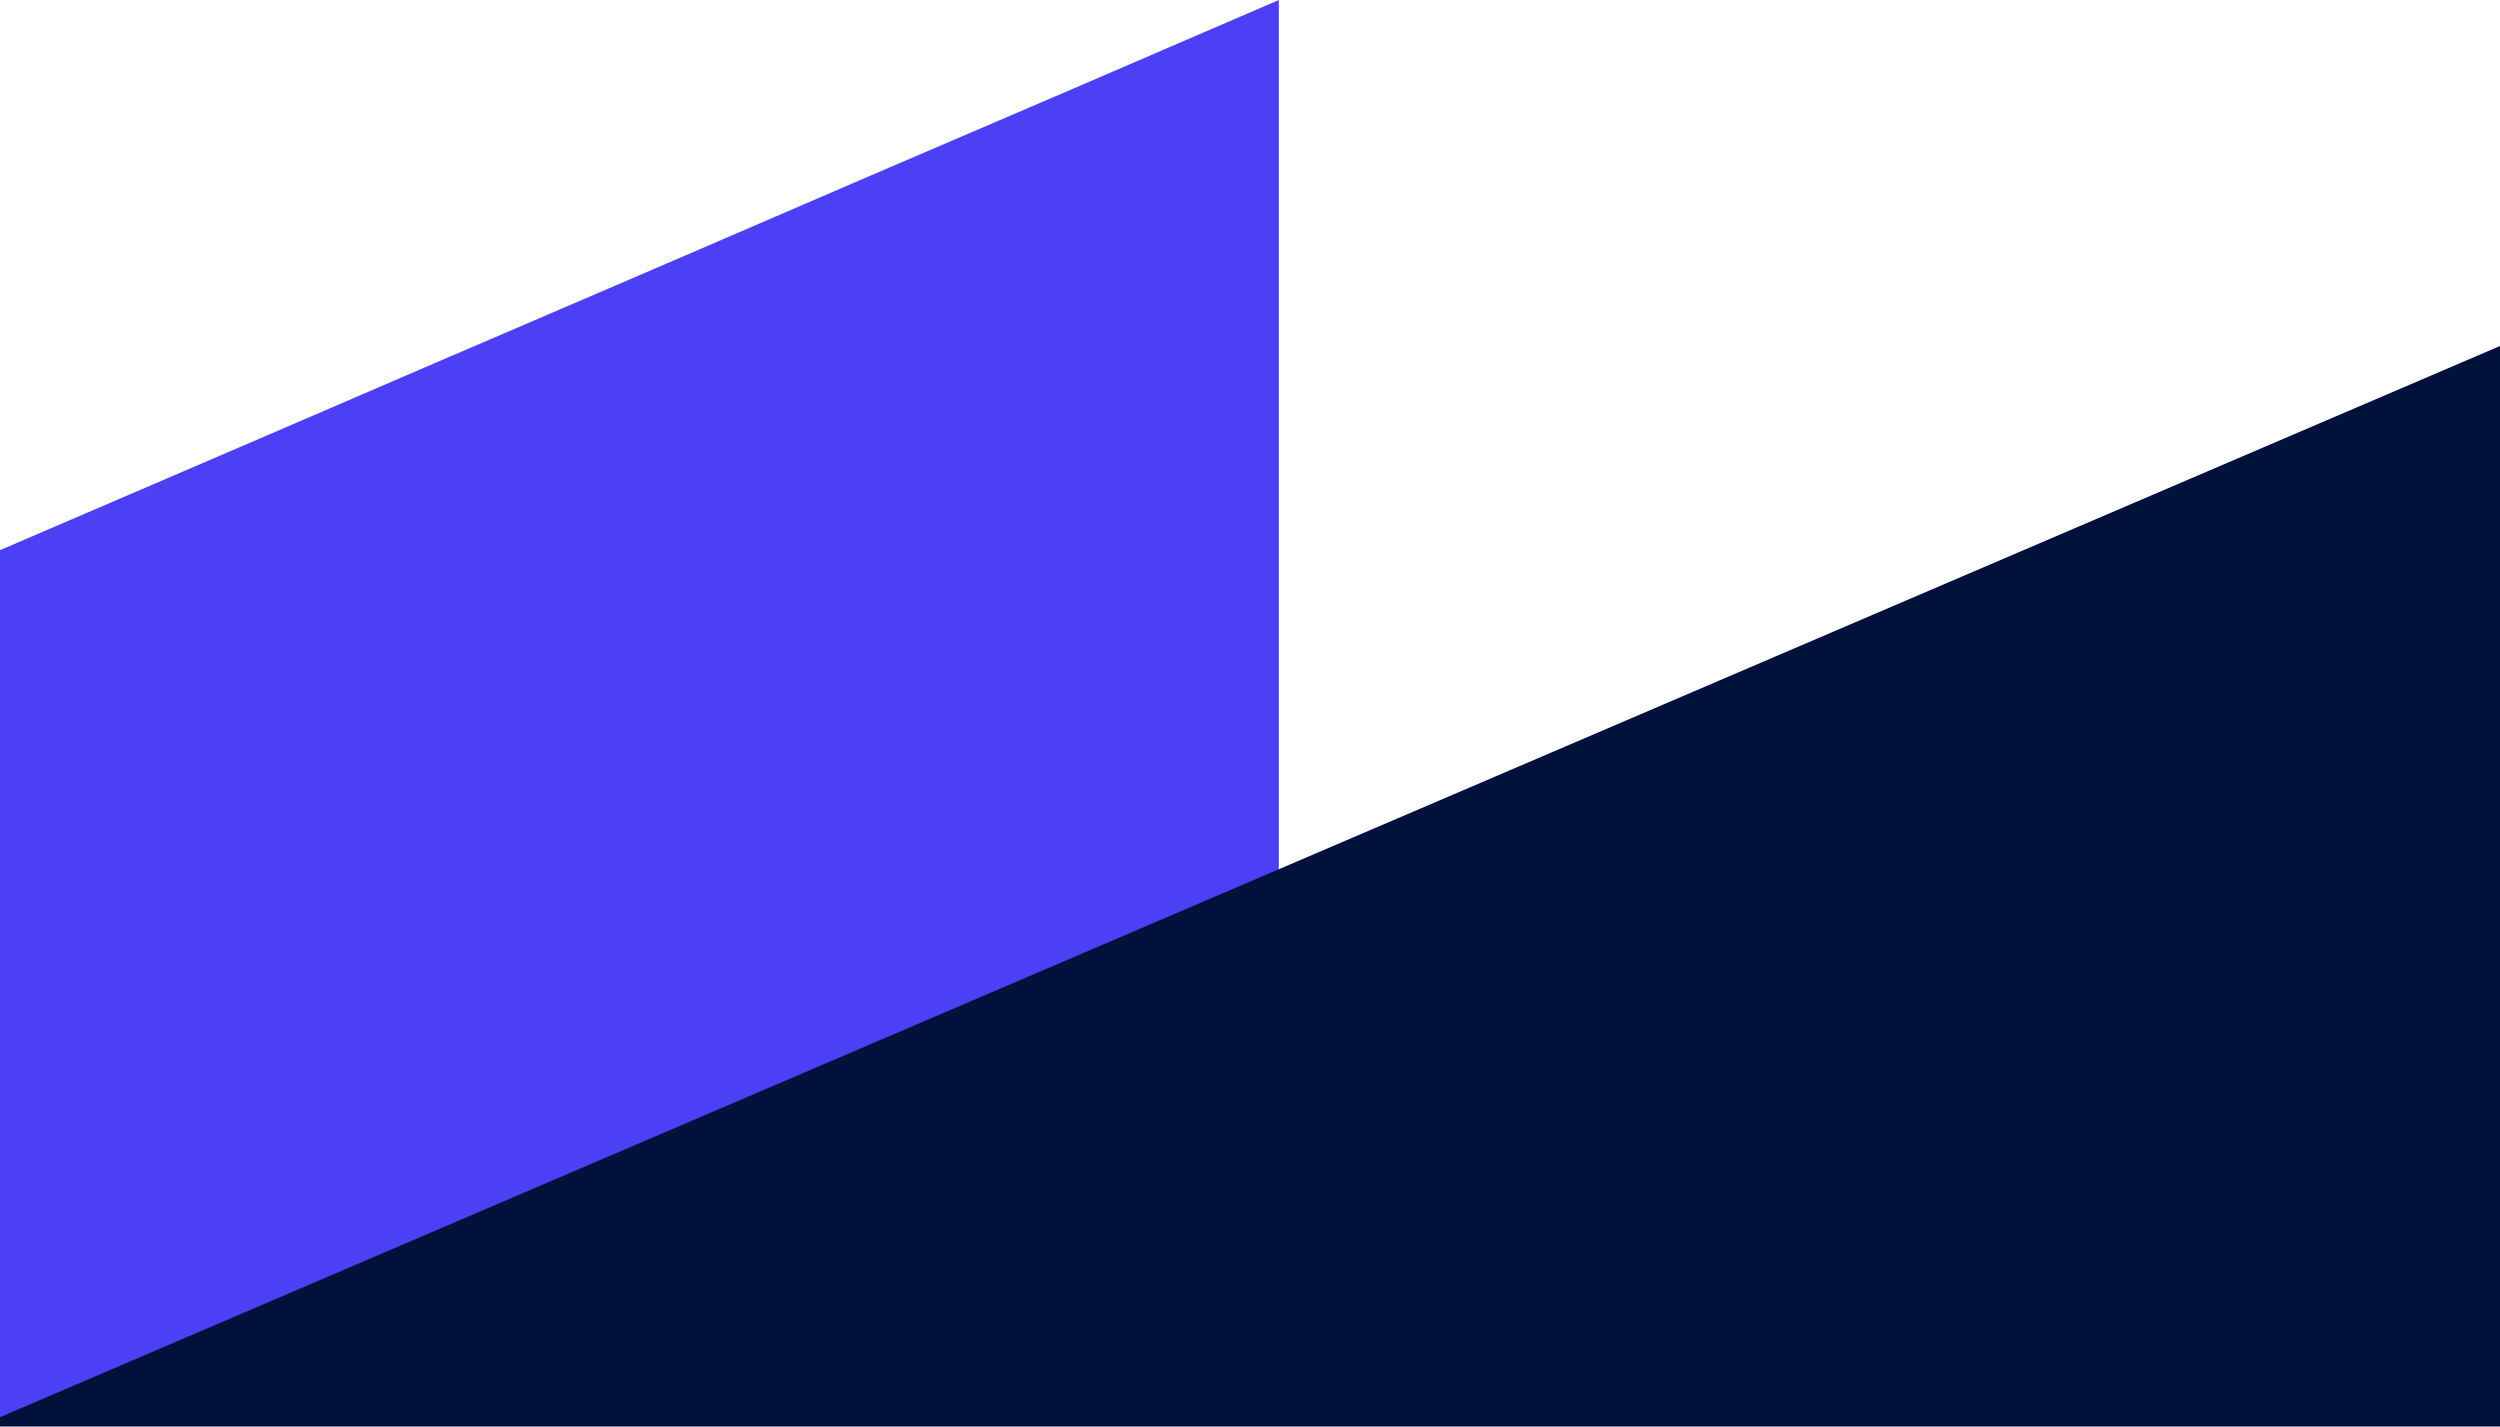 <!-- Generator: Adobe Illustrator 24.0.0, SVG Export Plug-In  -->
<svg version="1.1" xmlns="http://www.w3.org/2000/svg" xmlns:xlink="http://www.w3.org/1999/xlink" x="0px" y="0px" width="1440px"
	 height="821.7px" viewBox="0 0 1440 821.7" style="enable-background:new 0 0 1440 821.7;" xml:space="preserve">
<style type="text/css">
	.st0{fill-rule:evenodd;clip-rule:evenodd;fill:#4C40F7;}
	.st1{fill-rule:evenodd;clip-rule:evenodd;fill:#00113B;}
</style>
<defs>
</defs>
<polygon class="st0" points="736.6,0 736.6,505.6 601.6,562.8 601.6,562.1 513.2,599.4 483.4,612 483.4,614.4 378.2,658.9 
	378.2,658.2 260,708.1 260,710.7 125,767.8 125,767.2 0,819.9 0,316.9 131,260.6 135,258.9 223.4,220.8 258.9,205.5 260,205 
	260,205.1 384.2,151.7 388.2,150 512.7,96.3 513.2,96.1 607.6,55.6 611.6,53.9 "/>
<polygon class="st0" points="513.2,599.4 513.2,601.7 483.4,614.4 483.4,612 "/>
<polygon class="st0" points="223.4,220.8 258.9,205.5 223.4,220.8 "/>
<polygon class="st0" points="378.2,658.9 483.4,614.4 483.4,614.5 348.4,671.7 348.4,671 260,708.3 260,708.1 378.2,658.2 "/>
<polygon class="st0" points="384.2,151.7 260,205.1 260,205 354.4,164.5 358.4,162.8 483.4,108.9 483.4,108.9 512.7,96.3 388.2,150 
	"/>
<polygon class="st1" points="1440,199.3 1440,821.7 0,821.7 0,816.3 "/>
</svg>
